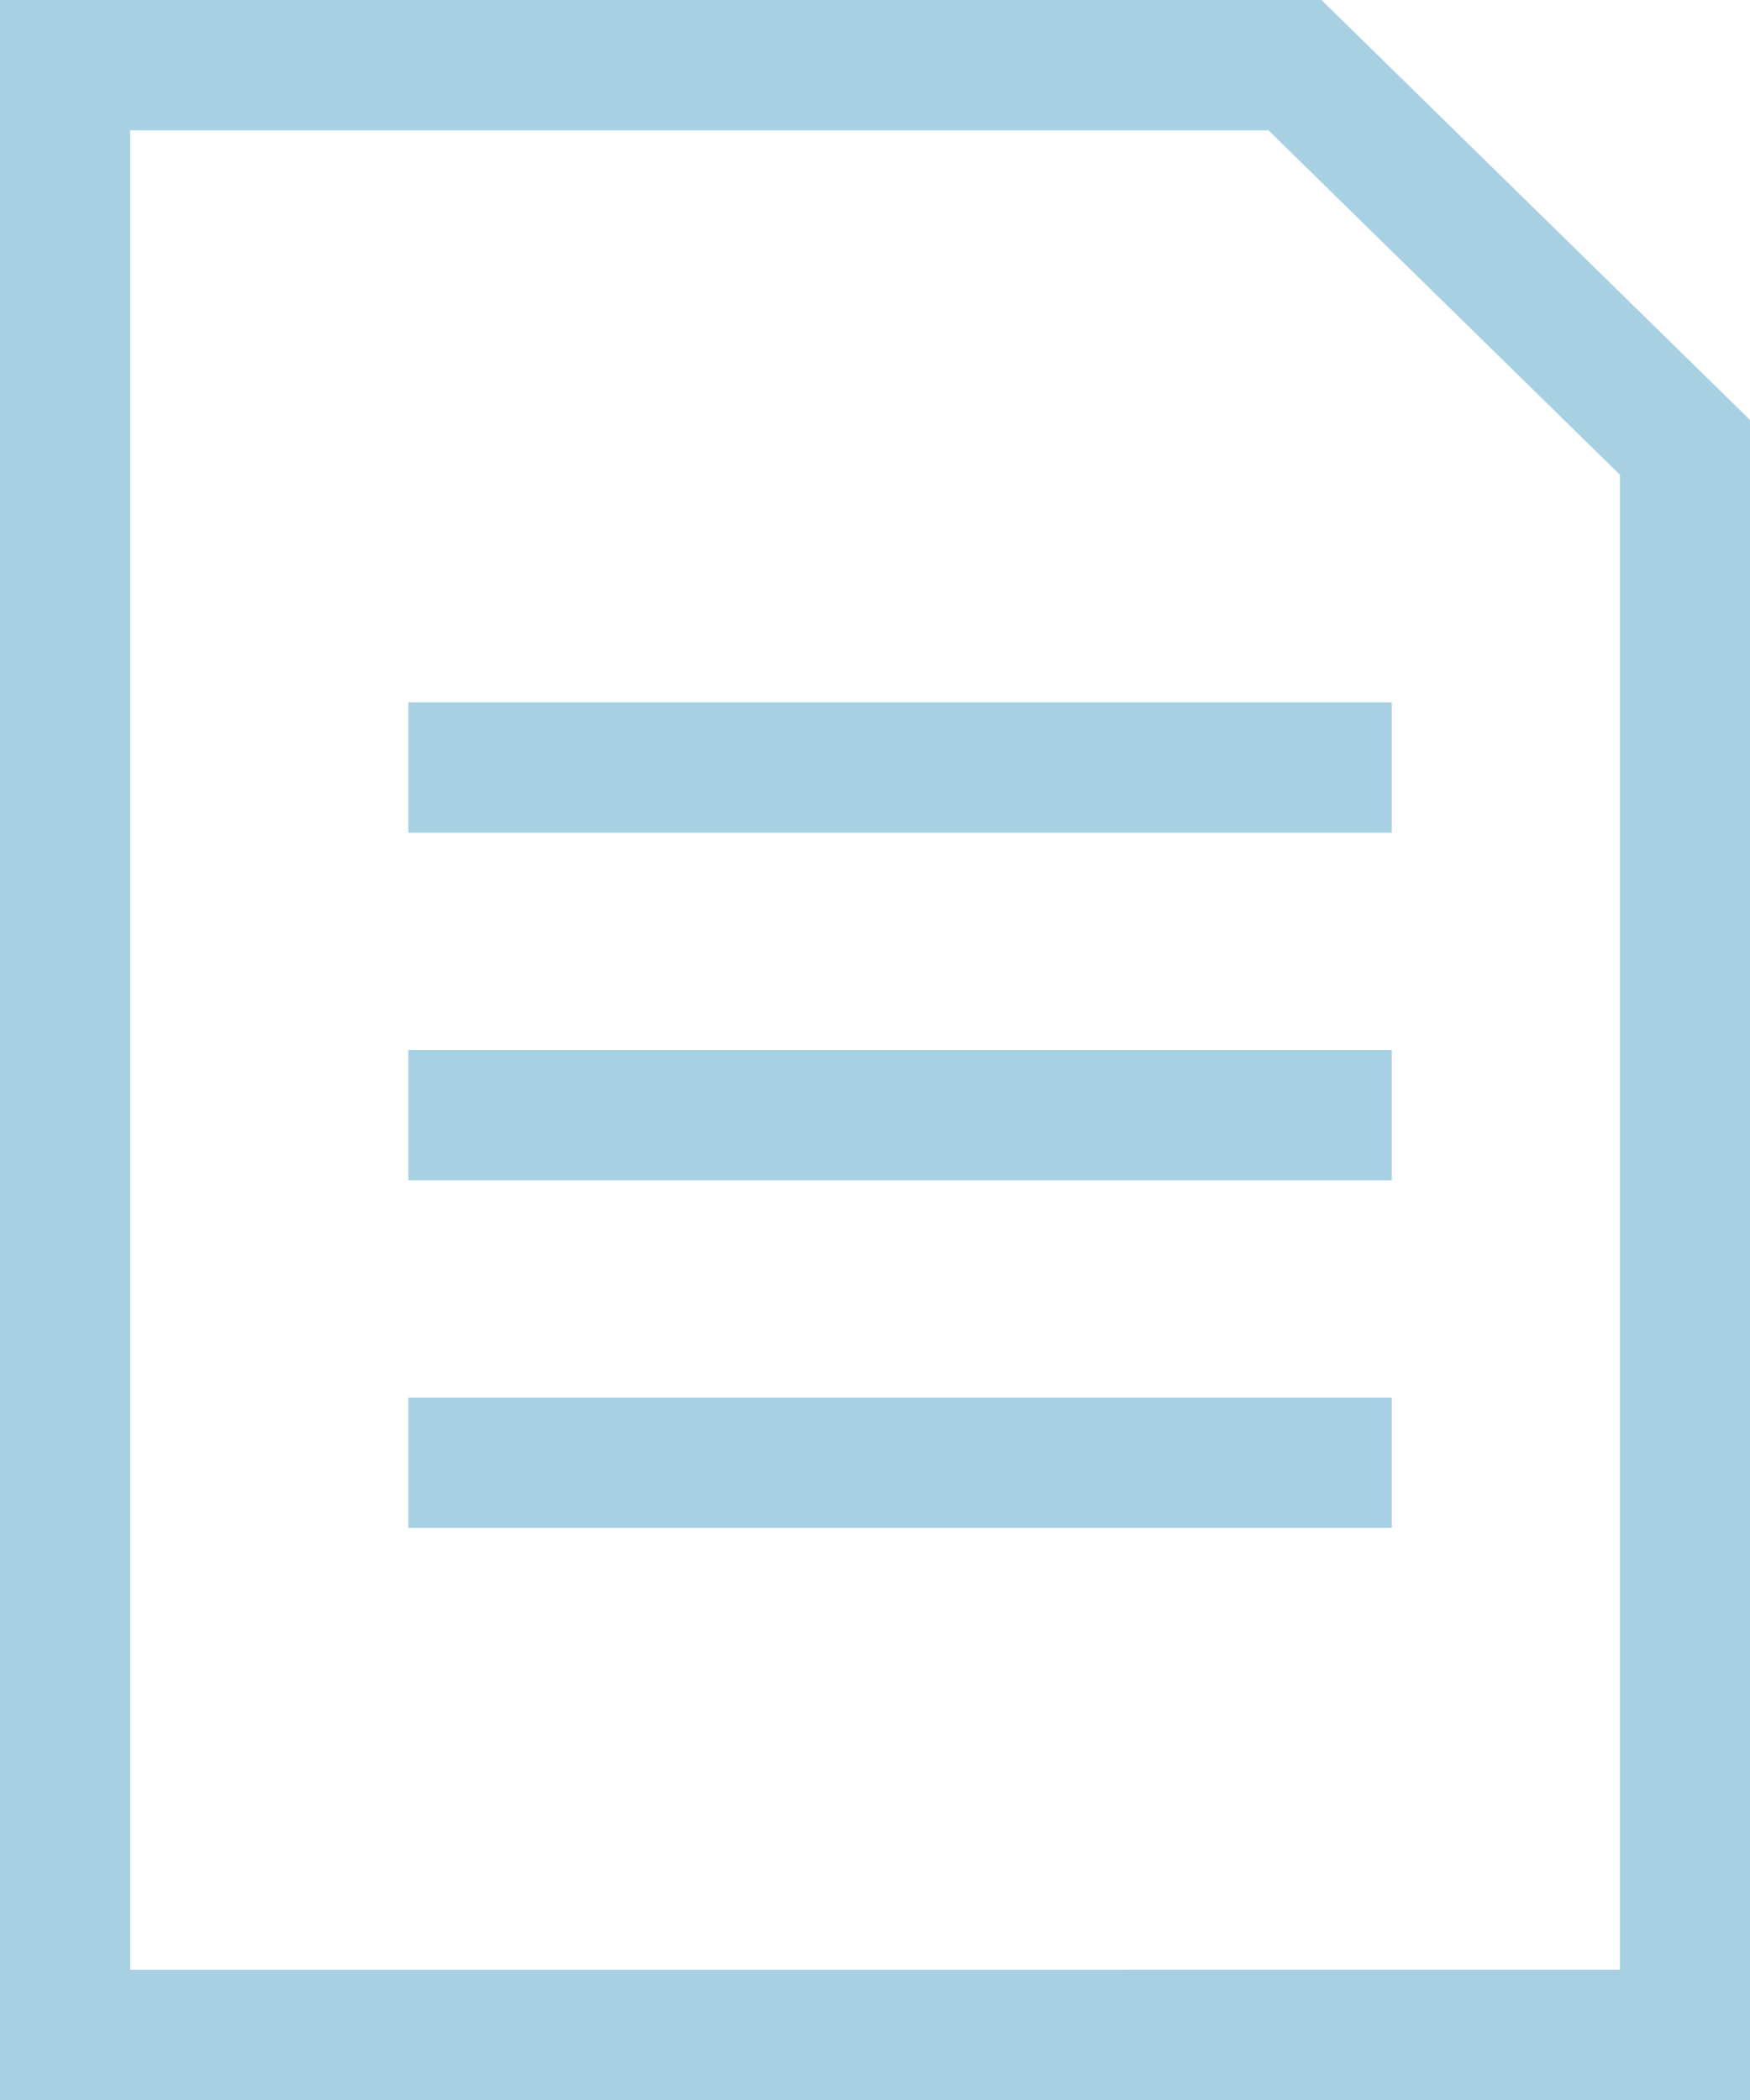 <svg xmlns="http://www.w3.org/2000/svg" width="30" height="36" fill="none" viewBox="0 0 30 36">
    <path fill="#A8D0E3" d="M7 12.041h16.86v2.234H7zM7 18h16.86v2.234H7zM7 23.959h16.86v2.234H7z"/>
    <path fill="#A8D0E3" fill-rule="evenodd" d="M0 0h22.654L30 7.199V36H0V0zm2.231 2.234v31.532H27.77V8.139l-6.025-5.905H2.231z" clip-rule="evenodd"/>
</svg>
